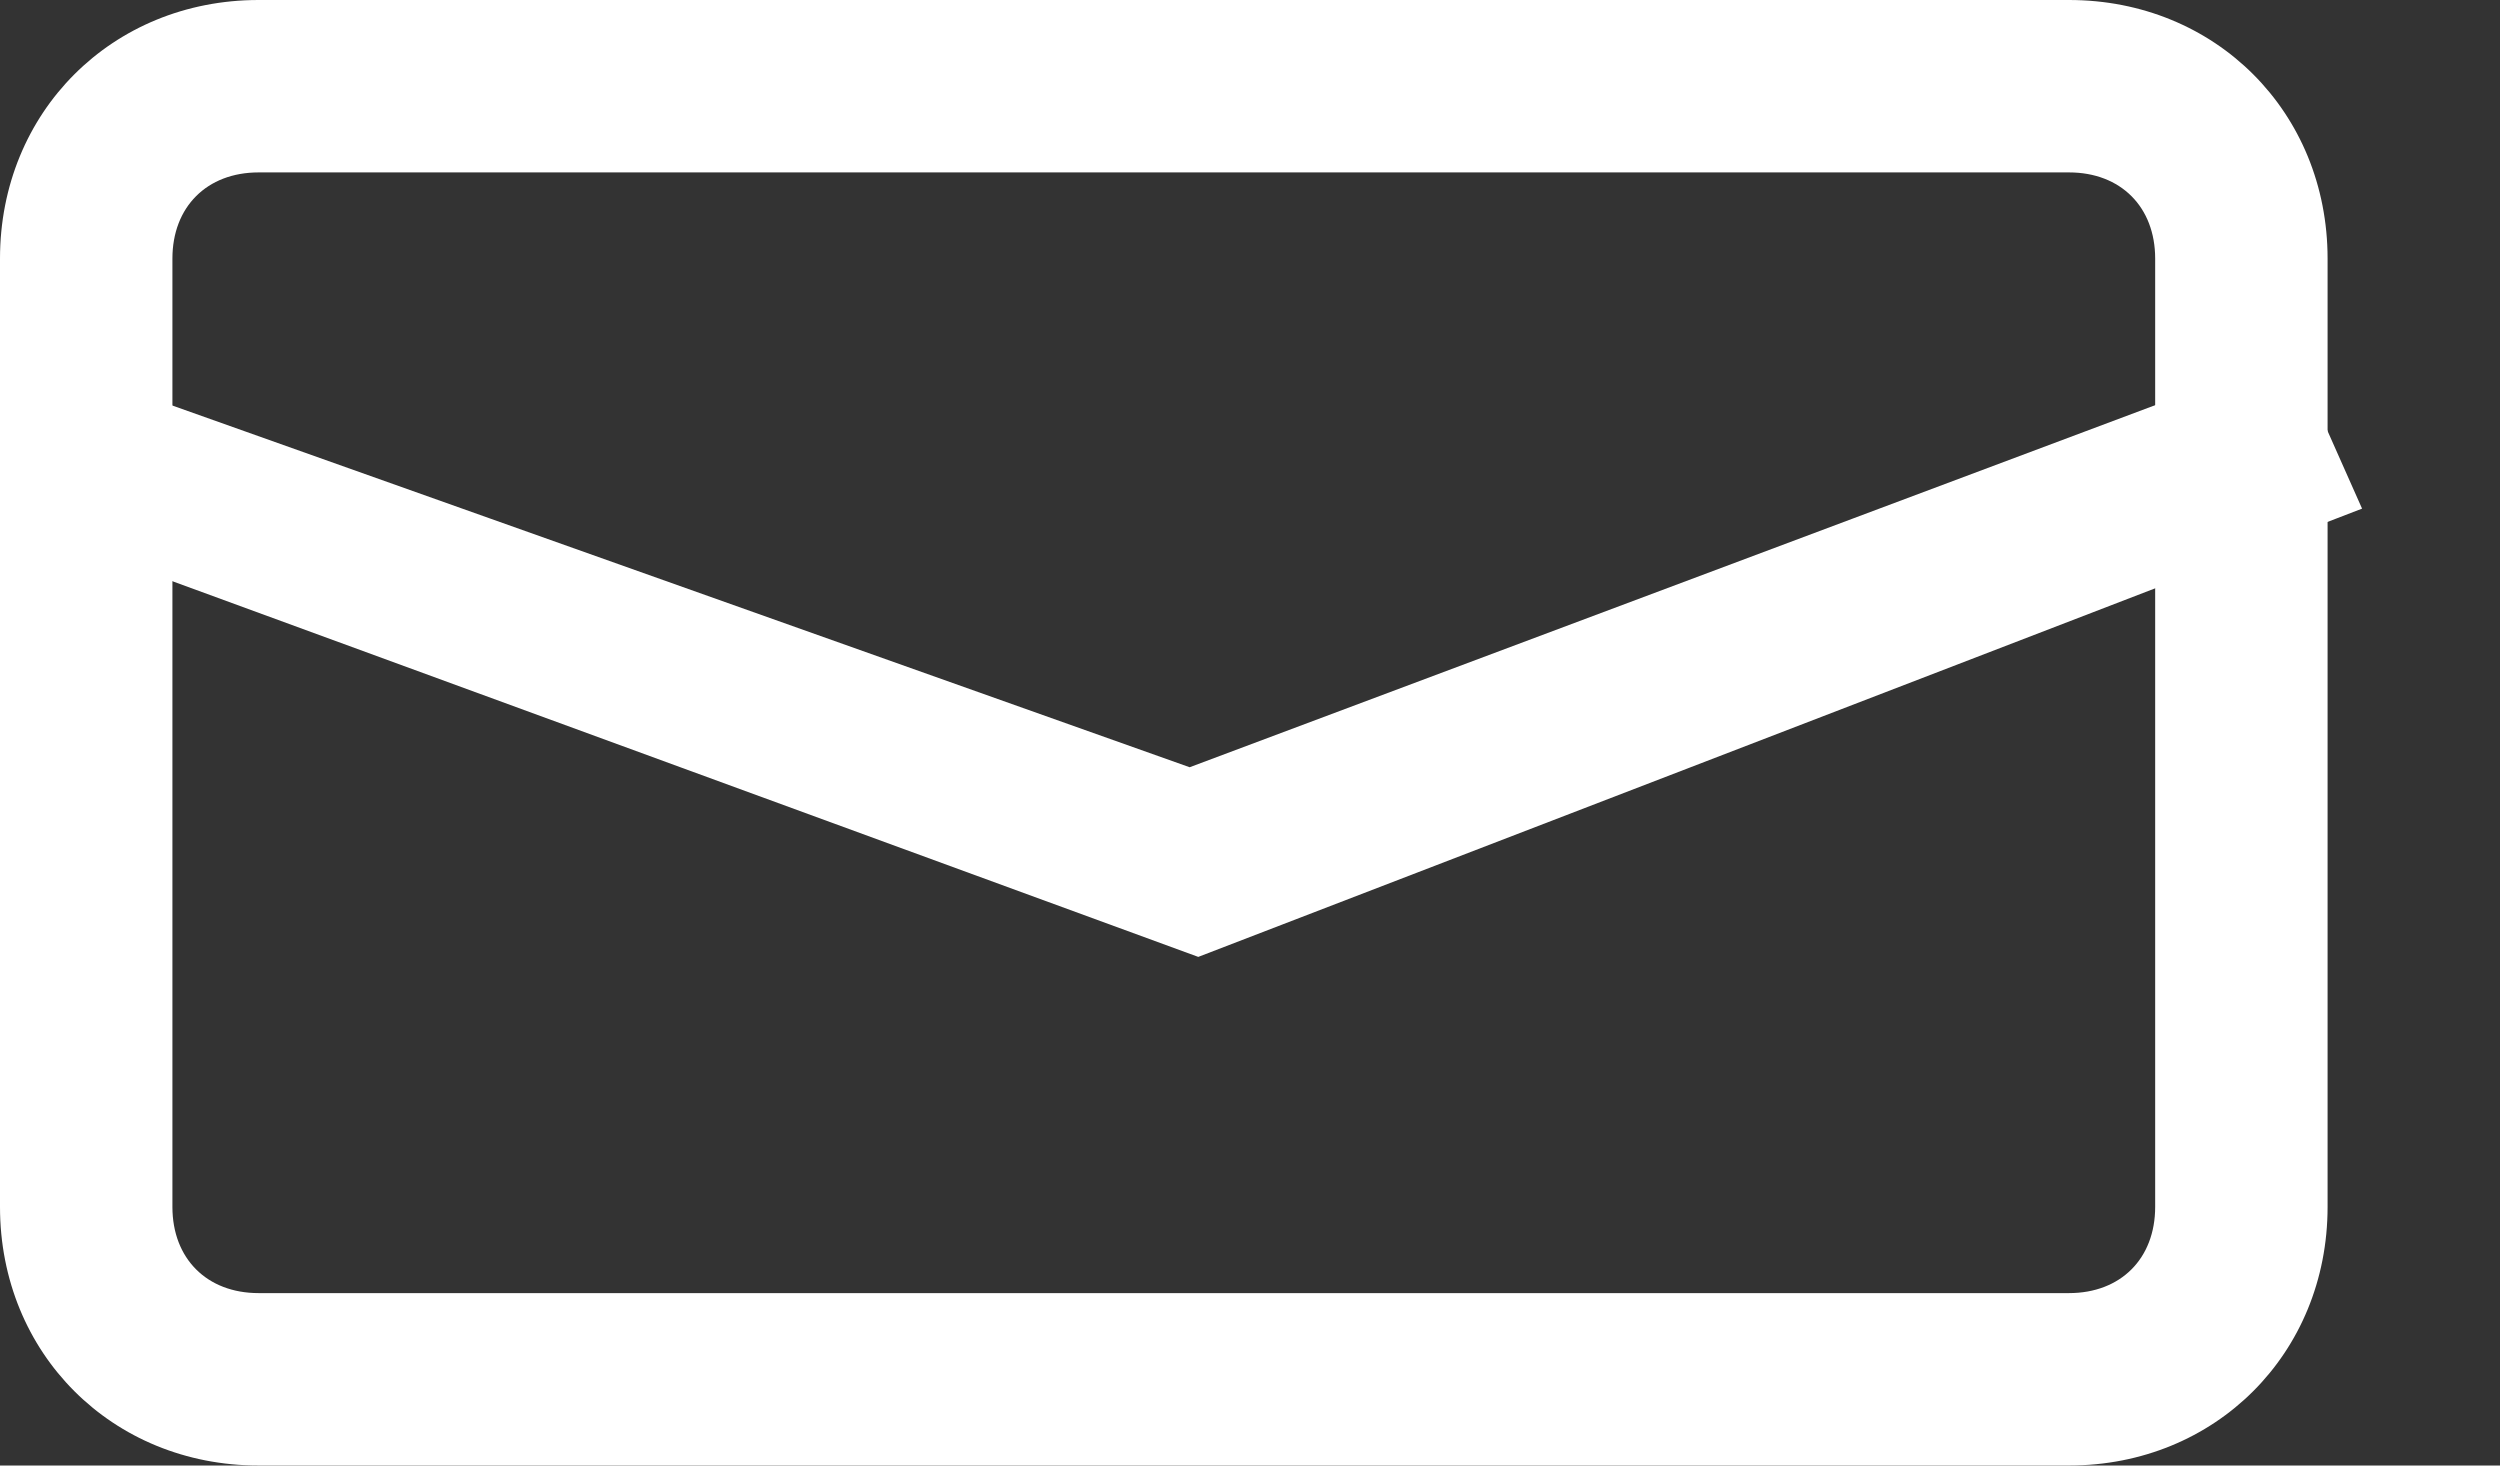 <?xml version="1.0" encoding="utf-8"?>
<!-- Generator: Adobe Illustrator 22.0.1, SVG Export Plug-In . SVG Version: 6.00 Build 0)  -->
<svg version="1.1" id="Слой_1" xmlns="http://www.w3.org/2000/svg" xmlns:xlink="http://www.w3.org/1999/xlink" x="0px" y="0px"
	 viewBox="0 0 29 17" enable-background="new 0 0 29 17" xml:space="preserve">
<rect x="0" y="0" width="29" height="17" fill="#333333" stroke="none"/>
<g>
	<path fill="#FFFFFF" d="M24,17H3c-1.7,0-3-1.3-3-3V3c0-1.7,1.3-3,3-3h21c1.7,0,3,1.3,3,3v11C27,15.7,25.7,17,24,17z M3,2
		C2.4,2,2,2.4,2,3v11c0,0.6,0.4,1,1,1h21c0.6,0,1-0.4,1-1V3c0-0.6-0.4-1-1-1H3z"/>
	<polygon fill="#FFFFFF" points="13.9,11.1 -0.3,5.9 0.3,4.1 13.8,8.9 26.6,4.1 27.4,5.9"/>						
</g>
</svg>
